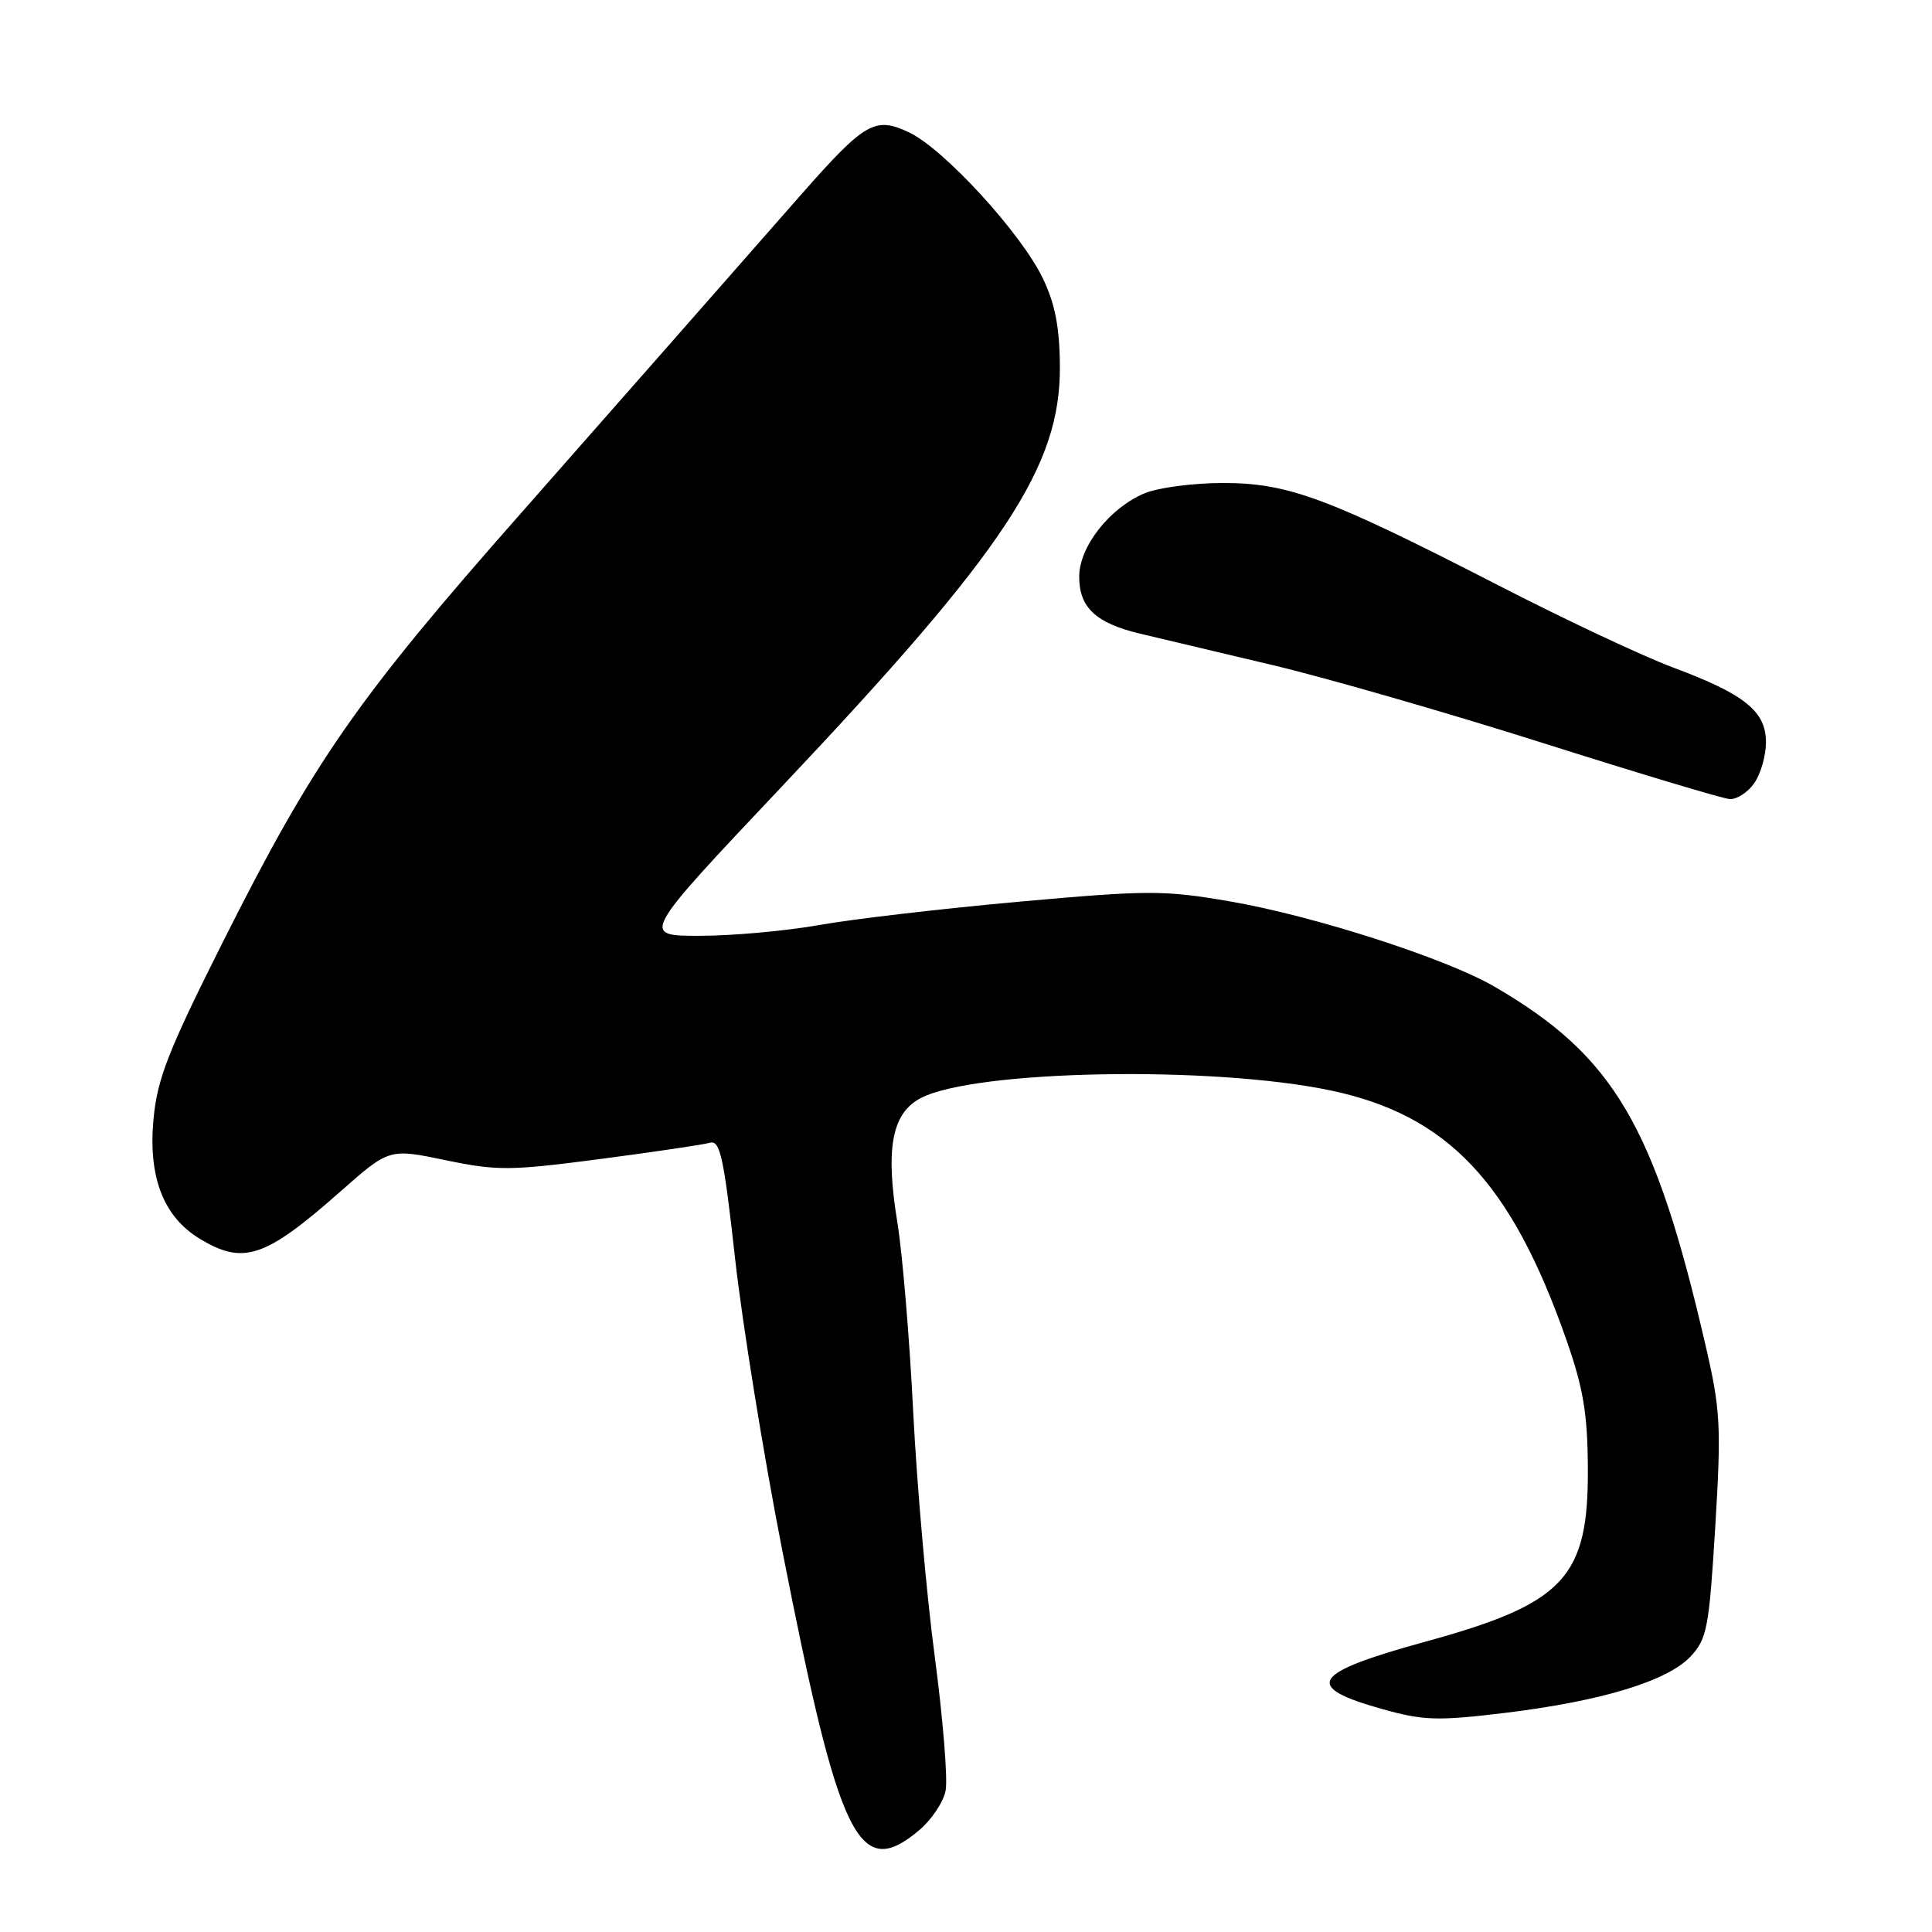 <?xml version="1.0" encoding="UTF-8" standalone="no"?>
<!DOCTYPE svg PUBLIC "-//W3C//DTD SVG 1.1//EN" "http://www.w3.org/Graphics/SVG/1.1/DTD/svg11.dtd" >
<svg xmlns="http://www.w3.org/2000/svg" xmlns:xlink="http://www.w3.org/1999/xlink" version="1.1" viewBox="0 0 256 256">
 <g >
 <path fill="currentColor"
d=" M 121.80 242.51 C 123.43 241.14 125.01 238.78 125.30 237.26 C 125.60 235.74 124.95 227.75 123.86 219.50 C 122.76 211.25 121.48 196.62 121.00 187.00 C 120.52 177.38 119.58 166.12 118.91 162.00 C 117.29 152.15 118.18 147.48 122.03 145.49 C 129.22 141.76 160.69 141.19 176.36 144.50 C 191.82 147.76 200.25 156.67 207.54 177.50 C 209.79 183.90 210.36 187.30 210.40 194.52 C 210.49 209.07 207.29 212.48 188.84 217.54 C 173.74 221.69 172.58 223.49 183.12 226.45 C 188.60 227.99 190.45 228.05 199.40 226.97 C 212.16 225.42 220.94 222.76 224.00 219.50 C 226.19 217.17 226.46 215.73 227.28 202.31 C 228.09 188.93 227.98 186.84 225.99 178.25 C 219.26 149.11 213.85 139.92 198.00 130.72 C 191.58 126.99 174.11 121.36 163.02 119.45 C 154.23 117.93 152.21 117.94 135.02 119.48 C 124.84 120.40 112.90 121.79 108.50 122.58 C 104.10 123.36 96.99 124.00 92.71 124.00 C 84.92 124.00 84.92 124.00 103.57 104.25 C 133.27 72.81 140.55 61.79 140.44 48.47 C 140.40 43.32 139.79 40.19 138.15 36.82 C 135.26 30.84 125.06 19.73 120.47 17.55 C 115.95 15.41 114.63 16.17 106.22 25.71 C 102.93 29.44 95.35 38.07 89.37 44.89 C 83.39 51.70 74.28 62.05 69.13 67.89 C 47.27 92.66 41.61 100.79 29.58 124.72 C 22.27 139.27 20.84 142.93 20.34 148.30 C 19.62 155.93 21.65 161.21 26.42 164.11 C 32.23 167.66 35.09 166.71 45.04 157.94 C 51.57 152.17 51.57 152.17 59.04 153.73 C 65.87 155.15 67.59 155.14 79.50 153.58 C 86.65 152.64 93.21 151.67 94.08 151.42 C 95.41 151.04 95.92 153.37 97.40 166.74 C 98.37 175.41 101.17 192.76 103.63 205.31 C 111.22 244.01 113.78 249.26 121.80 242.51 Z  M 232.44 103.78 C 233.30 102.56 234.00 100.11 234.00 98.35 C 234.00 94.25 231.19 91.99 221.70 88.45 C 217.74 86.98 207.30 82.07 198.50 77.54 C 175.92 65.94 170.71 64.00 162.05 64.00 C 158.14 64.00 153.47 64.61 151.67 65.36 C 147.03 67.30 143.00 72.44 143.00 76.42 C 143.00 80.49 145.20 82.56 151.01 83.95 C 153.48 84.54 161.35 86.41 168.50 88.10 C 175.65 89.79 191.85 94.46 204.50 98.47 C 217.15 102.48 228.26 105.82 229.19 105.88 C 230.12 105.95 231.59 105.00 232.44 103.78 Z "/>
</g>
</svg>